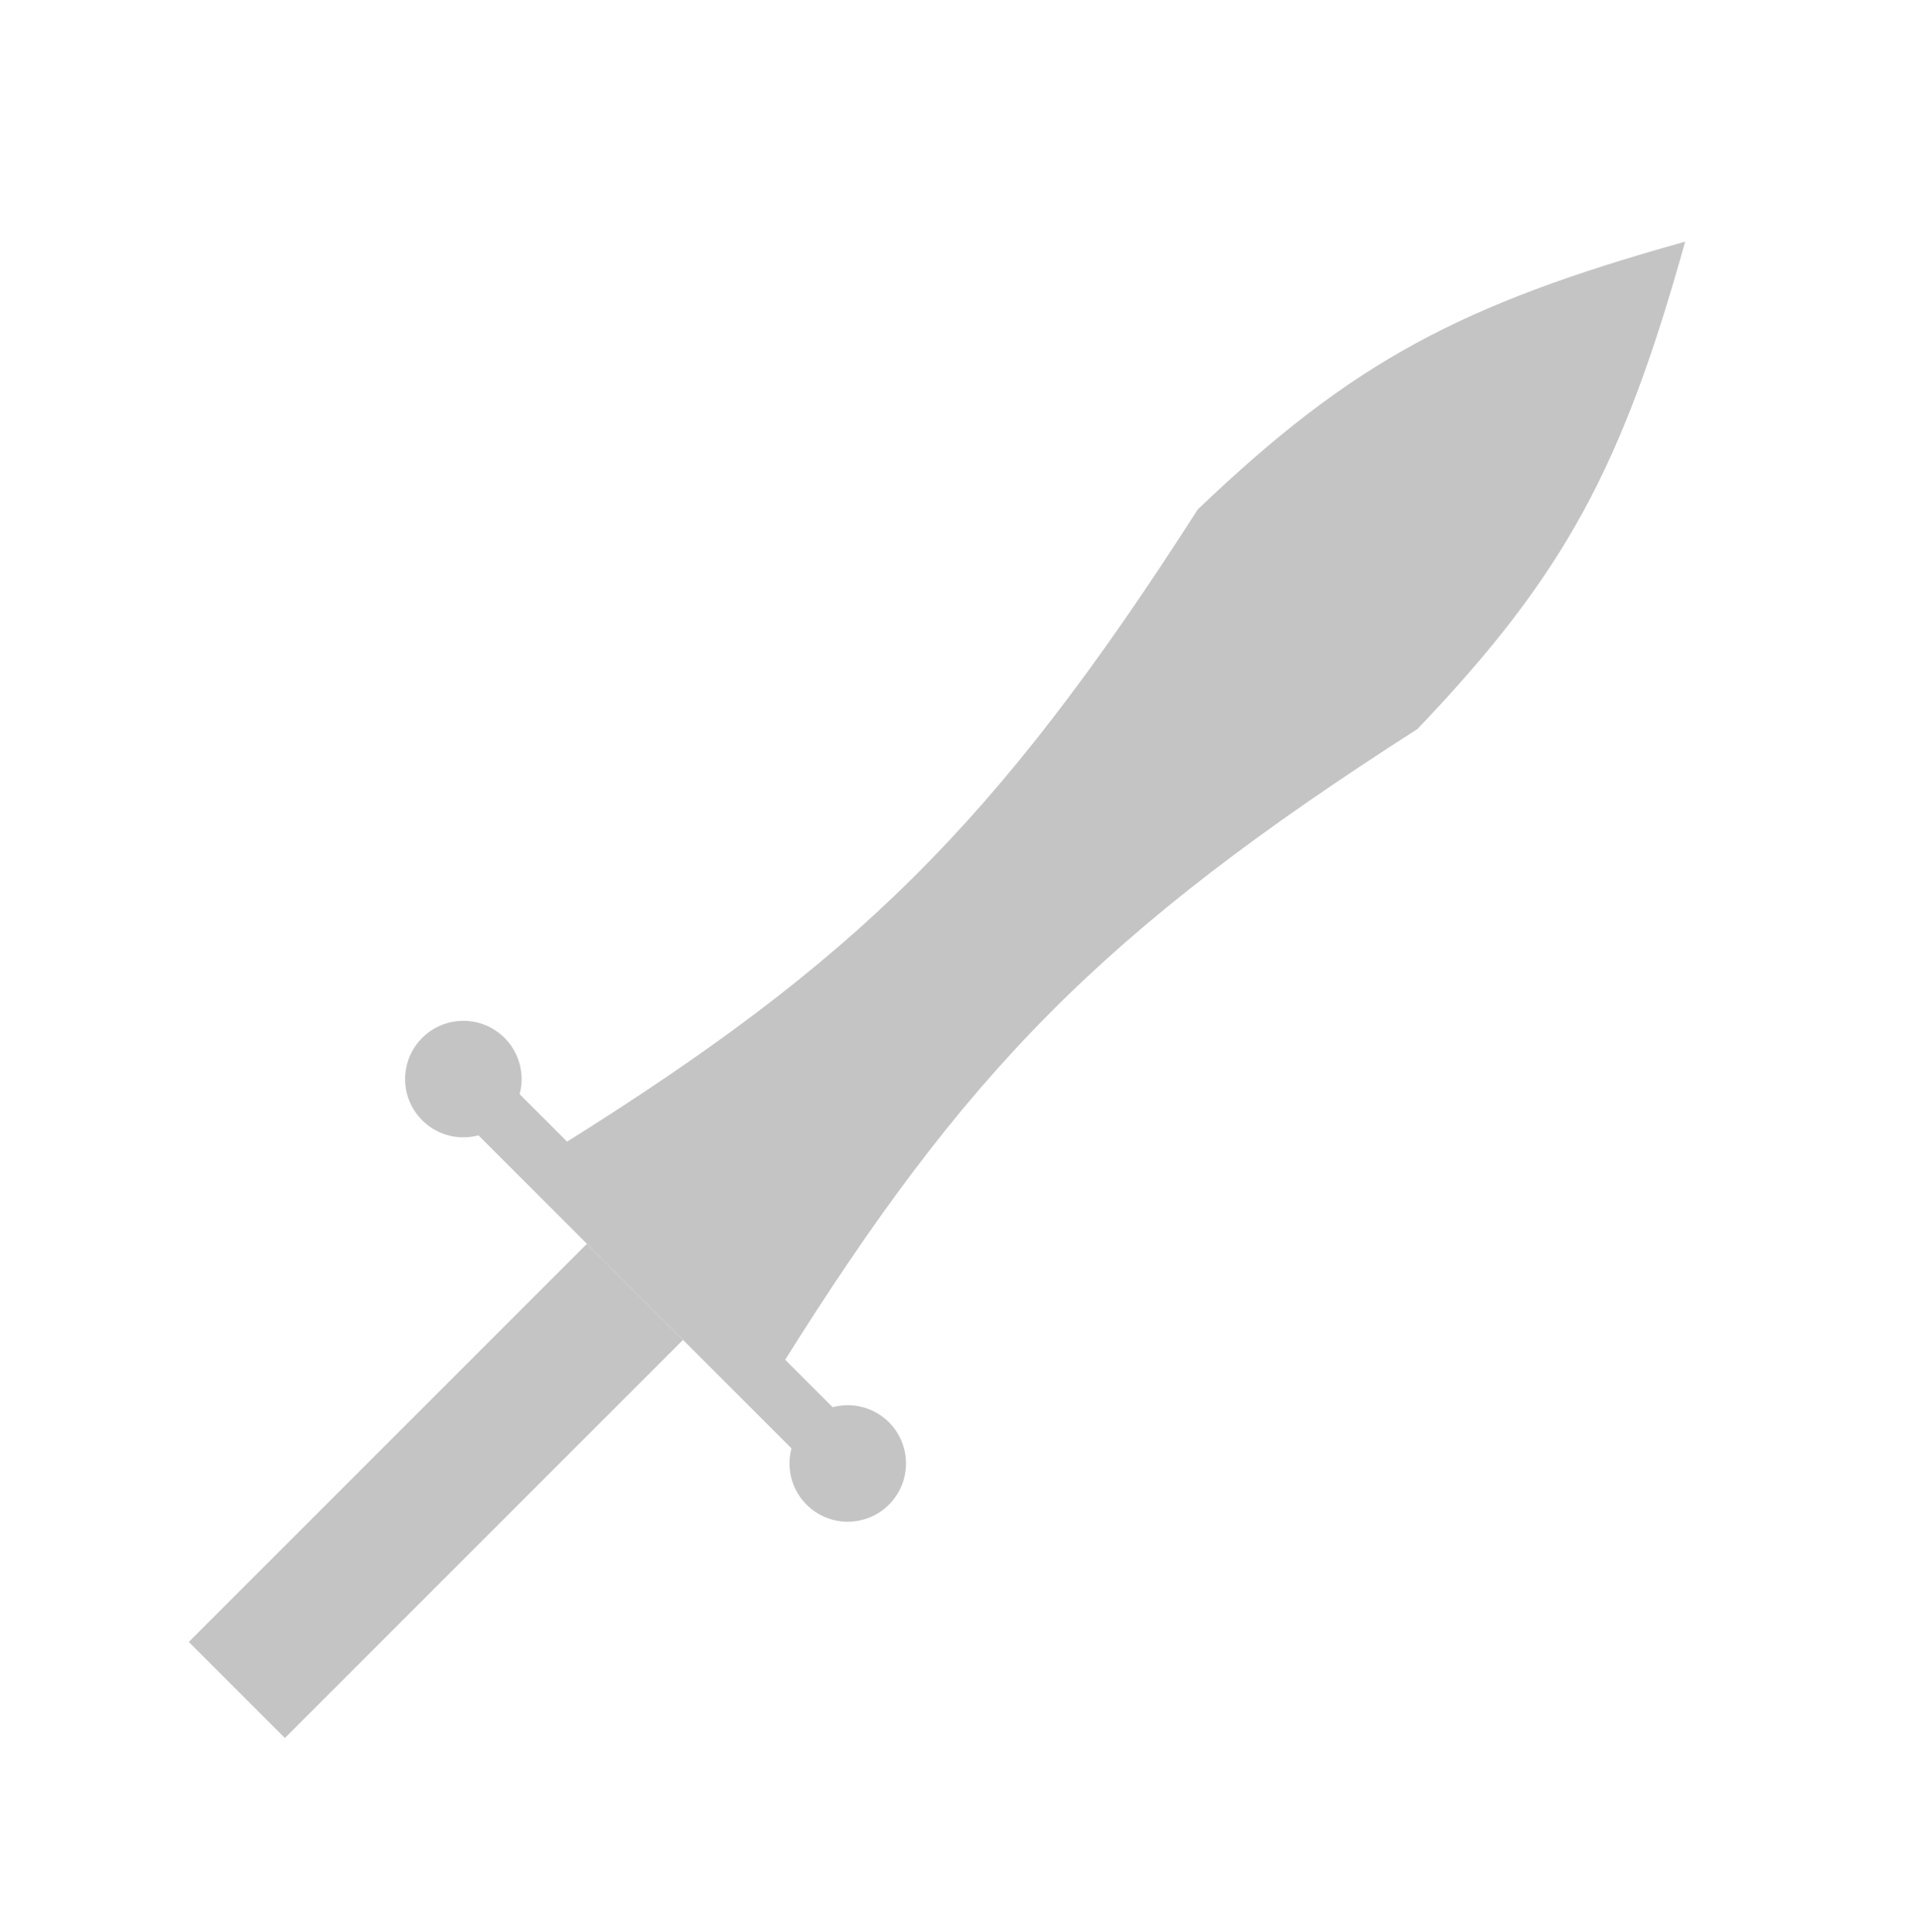 <svg width="198" height="199" viewBox="0 0 198 199" fill="none" xmlns="http://www.w3.org/2000/svg">
<path d="M69.302 129.195L57.988 117.882C87.987 99.103 102.516 85.087 123.395 52.474C139.257 37.326 150.341 31.38 173.6 24.897C167.117 48.156 161.171 59.239 146.023 75.102C113.409 95.981 99.394 110.51 80.615 140.509L69.302 129.195Z" fill="#C4C4C4"/>
<path d="M49.856 109.043L89.454 148.641L85.211 152.883L45.613 113.285L49.856 109.043Z" fill="#C4C4C4"/>
<path d="M60.463 128.135L70.362 138.034L29.35 179.046L19.451 169.147L60.463 128.135Z" fill="#C4C4C4"/>
<path d="M91.575 155.005C89.232 157.348 85.433 157.348 83.09 155.005C80.747 152.662 80.747 148.863 83.09 146.519C85.433 144.176 89.232 144.176 91.575 146.519C93.918 148.863 93.918 152.662 91.575 155.005Z" fill="#C4C4C4"/>
<path d="M51.977 115.407C49.634 117.75 45.835 117.75 43.492 115.407C41.149 113.064 41.149 109.265 43.492 106.921C45.835 104.578 49.634 104.578 51.977 106.921C54.321 109.265 54.321 113.064 51.977 115.407Z" fill="#C4C4C4"/>
</svg>
